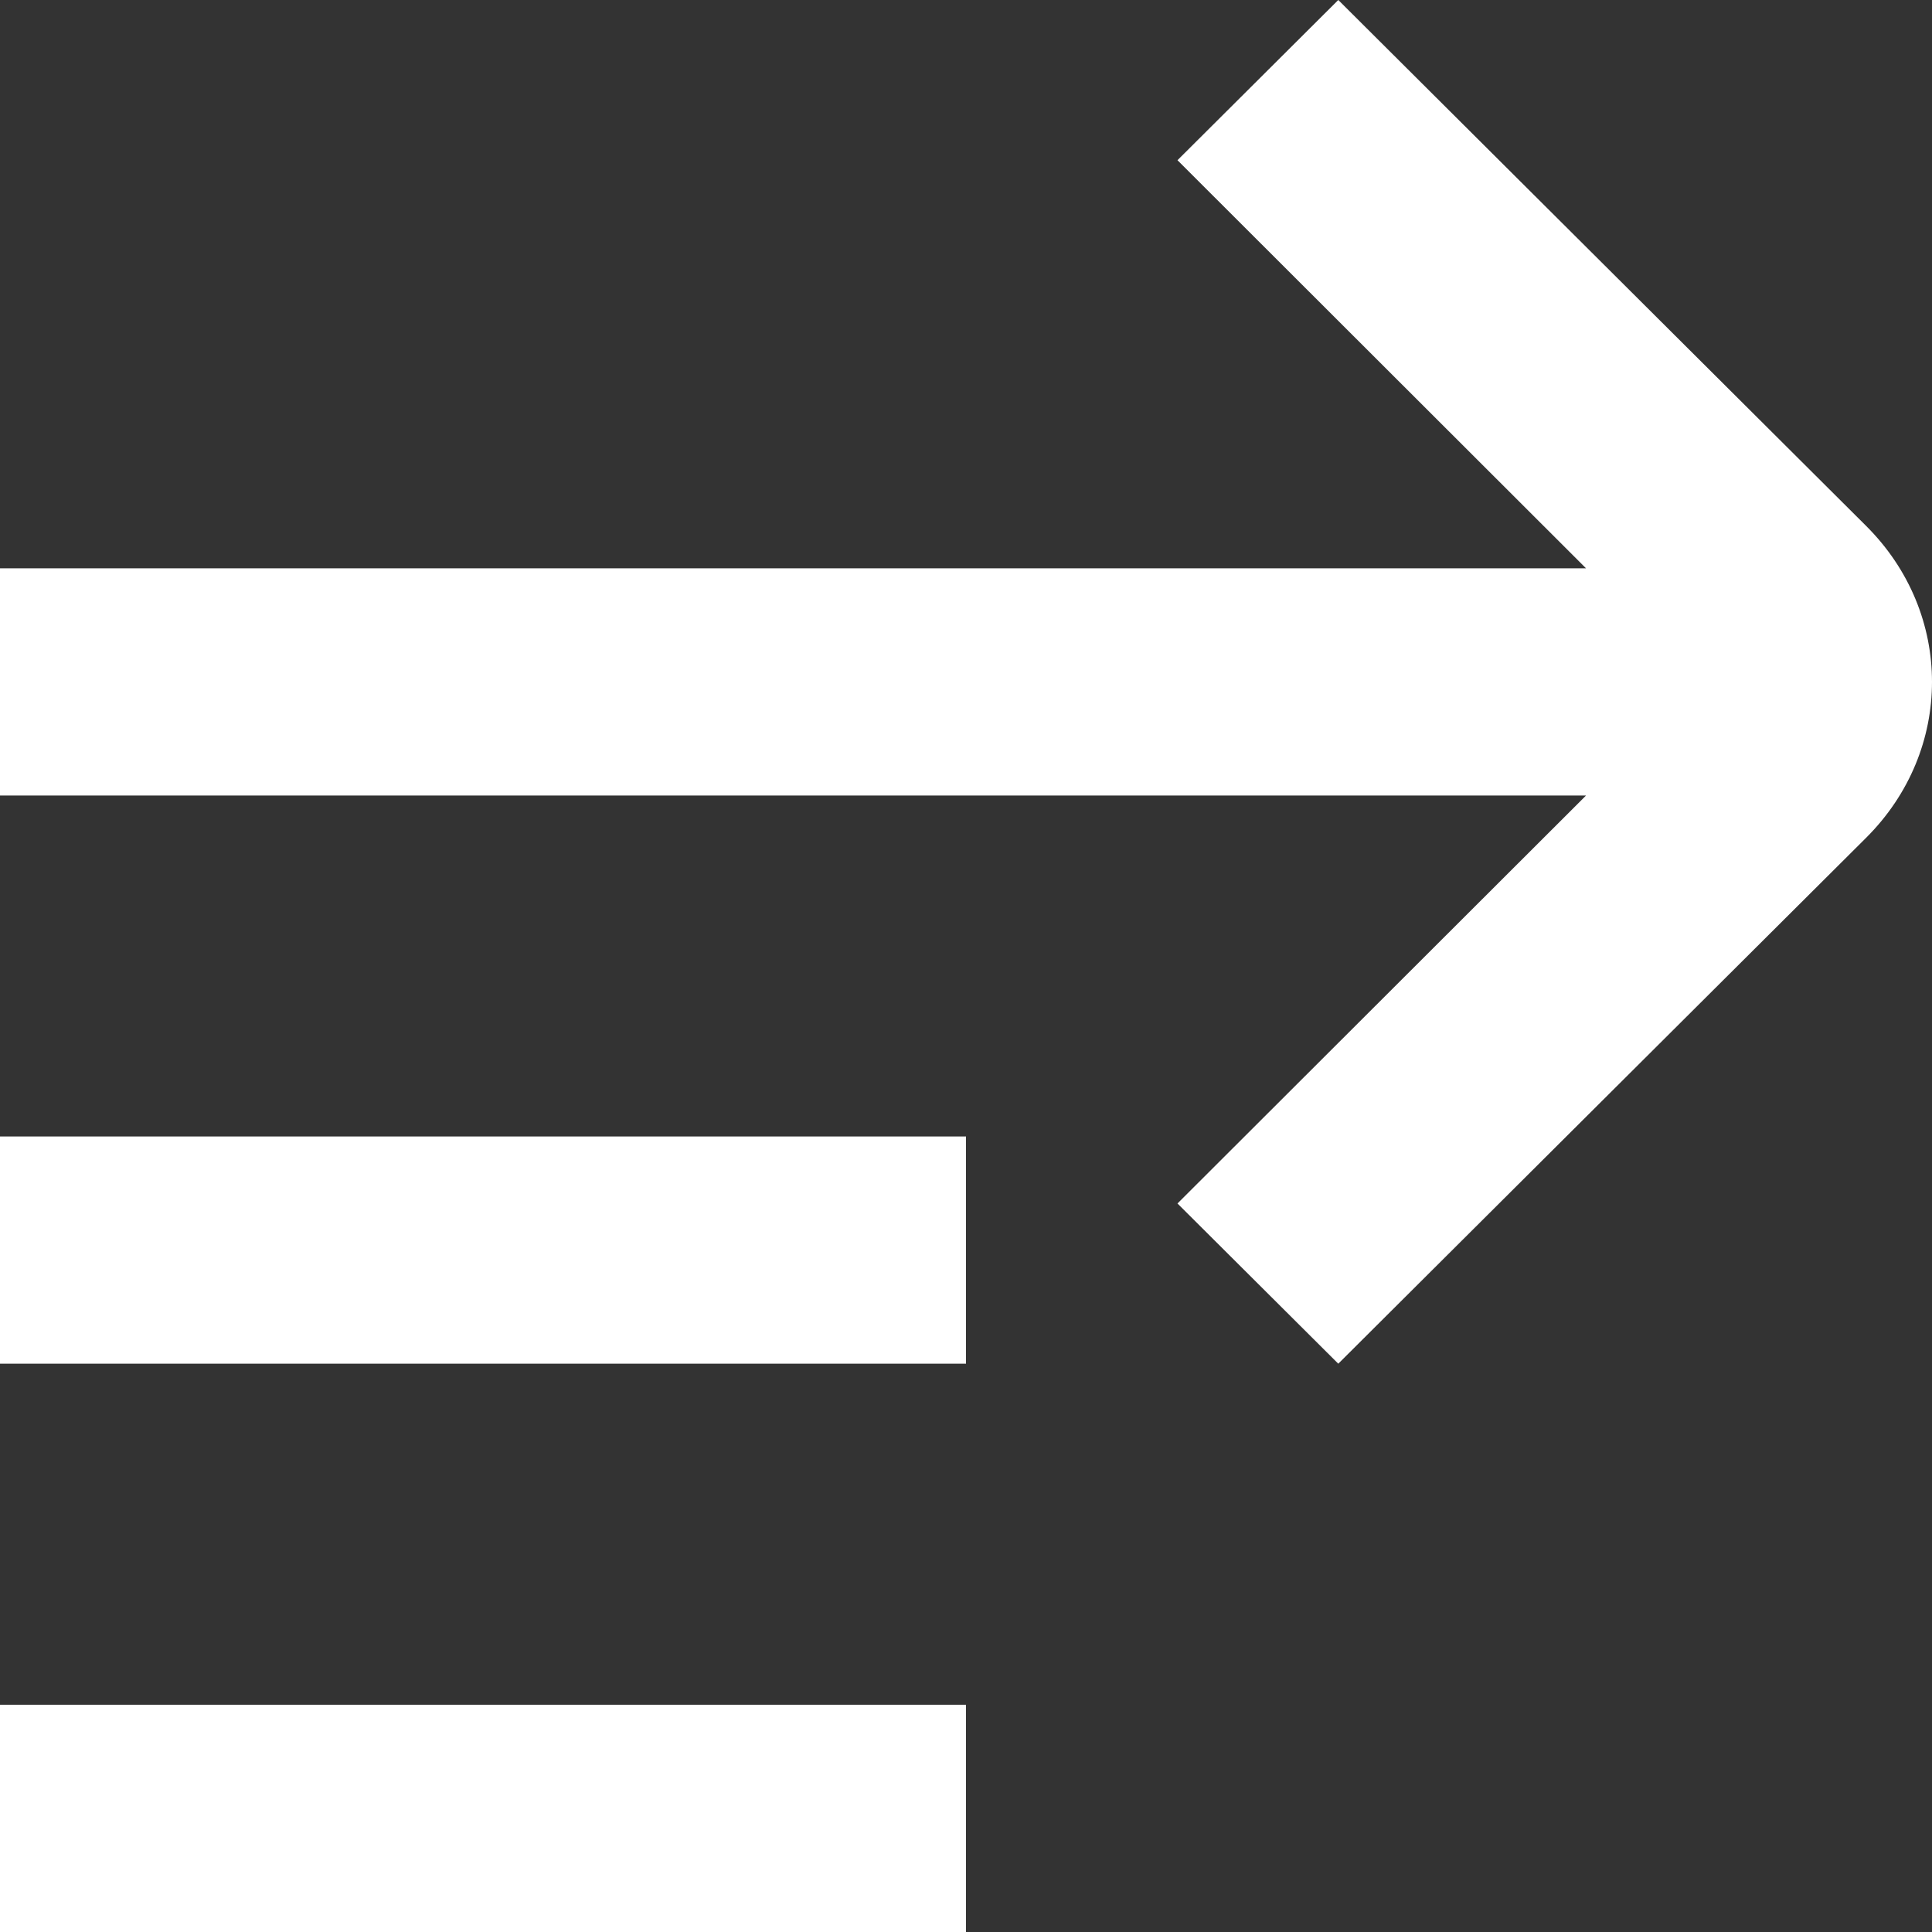 <svg width="13" height="13" viewBox="0 0 13 13" fill="none" xmlns="http://www.w3.org/2000/svg">
<rect x="0" y="0" width="13" height="13" fill="#333333" stroke="none"/>
<path fill-rule="evenodd" clip-rule="evenodd" d="M10.672 3.824L7.923 1.078L9.005 0L12.556 3.538C13.148 4.127 13.148 5.049 12.556 5.638L9.005 9.176L7.923 8.098L10.672 5.353H-1.18728e-07V3.824H10.672ZM-1.18728e-07 13H6.5V11.471H-1.18728e-07V13ZM-1.18728e-07 9.176H6.5V7.647H-1.18728e-07V9.176Z" fill="white"/>
</svg>
